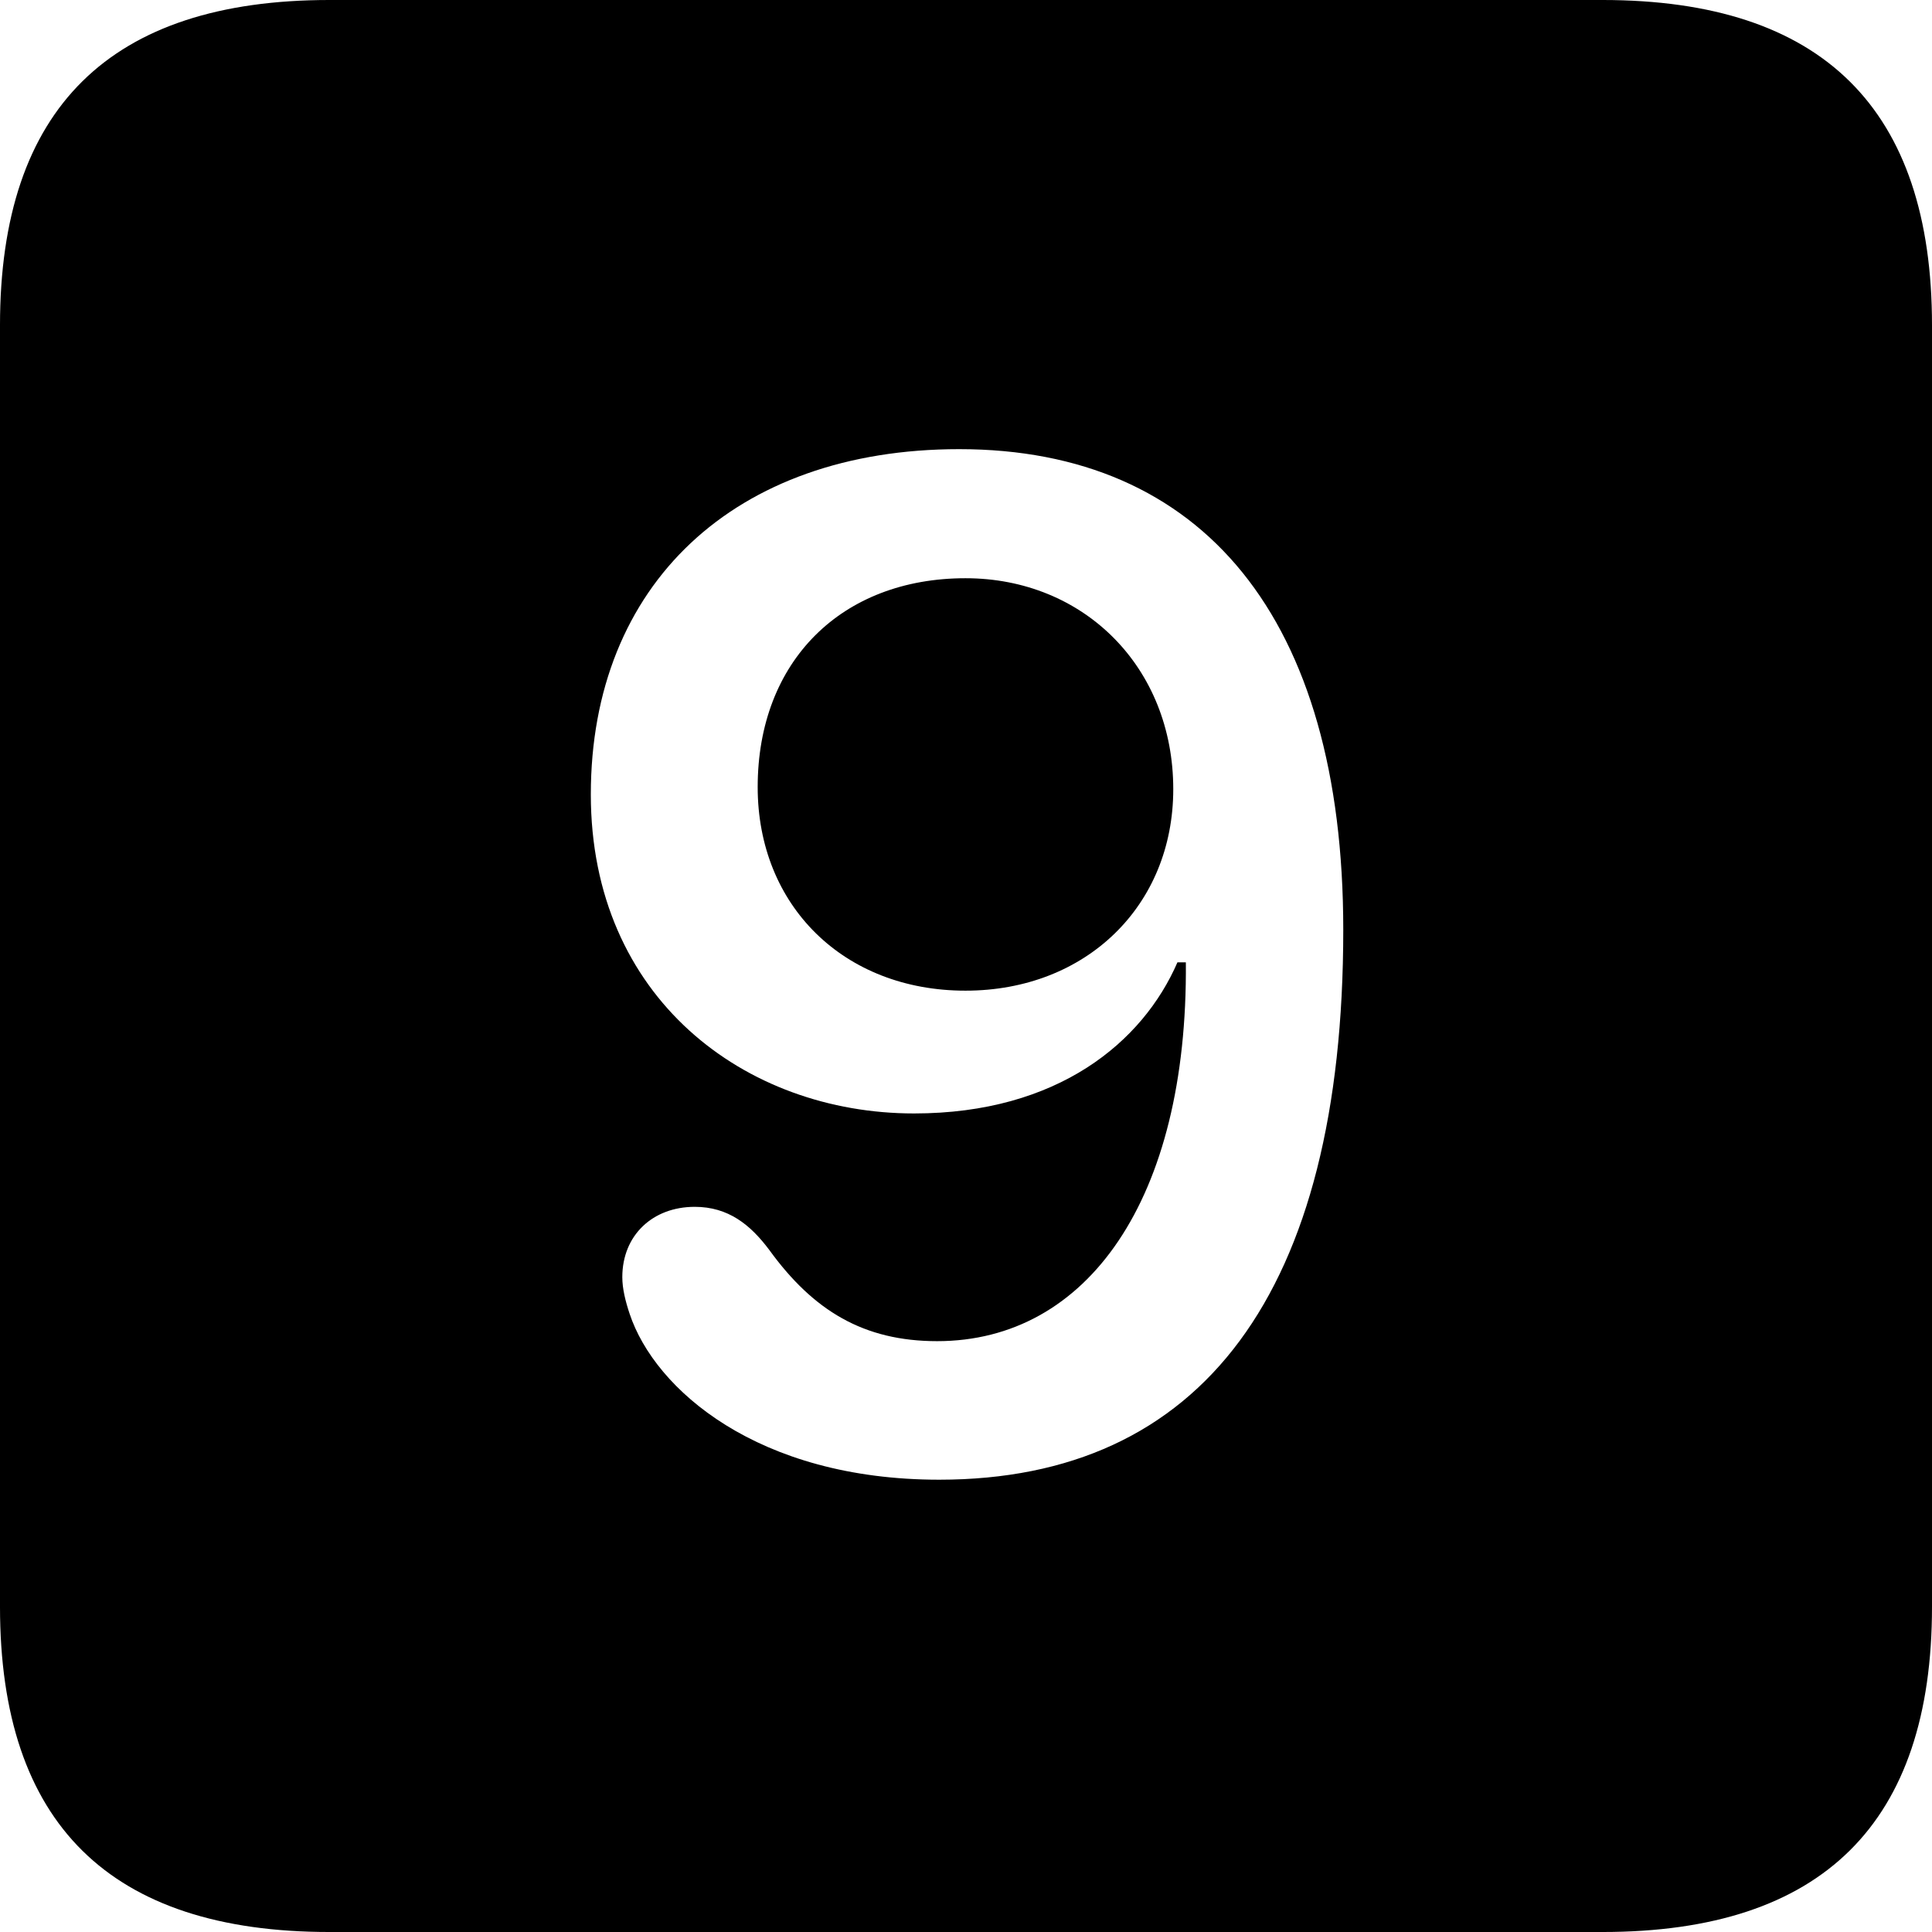 <?xml version="1.0" encoding="UTF-8" standalone="no"?>
<svg xmlns="http://www.w3.org/2000/svg"
     width="898.926" height="898.926"
     viewBox="0 0 898.926 898.926"
     fill="currentColor">
  <path d="M153.318 898.929H745.608C848.148 898.929 898.928 848.149 898.928 747.559V151.369C898.928 50.779 848.148 -0.001 745.608 -0.001H153.318C51.268 -0.001 -0.002 50.289 -0.002 151.369V747.559C-0.002 848.63 51.268 898.929 153.318 898.929ZM437.008 688.48C352.538 688.48 304.688 646.48 292.968 611.33C291.018 605.47 289.548 599.61 289.548 594.24C289.548 574.71 303.708 561.519 323.238 561.519C338.868 561.519 349.118 569.819 357.908 581.539C378.418 609.86 401.858 624.019 436.038 624.019C505.858 624.019 552.738 558.11 551.758 447.75H547.848C531.738 484.86 492.188 518.069 425.288 518.069C346.678 518.069 274.898 464.36 274.898 369.63C274.898 271.969 341.798 208.98 446.288 208.98C559.568 208.98 624.998 287.599 624.998 432.62C624.998 601.559 559.078 688.48 437.008 688.48ZM449.218 460.94C505.368 460.94 545.898 421.389 545.898 367.19C545.898 310.55 504.398 269.039 449.218 269.039C391.598 269.039 352.538 307.62 352.538 366.209C352.538 421.389 392.578 460.94 449.218 460.94Z"/>
</svg>